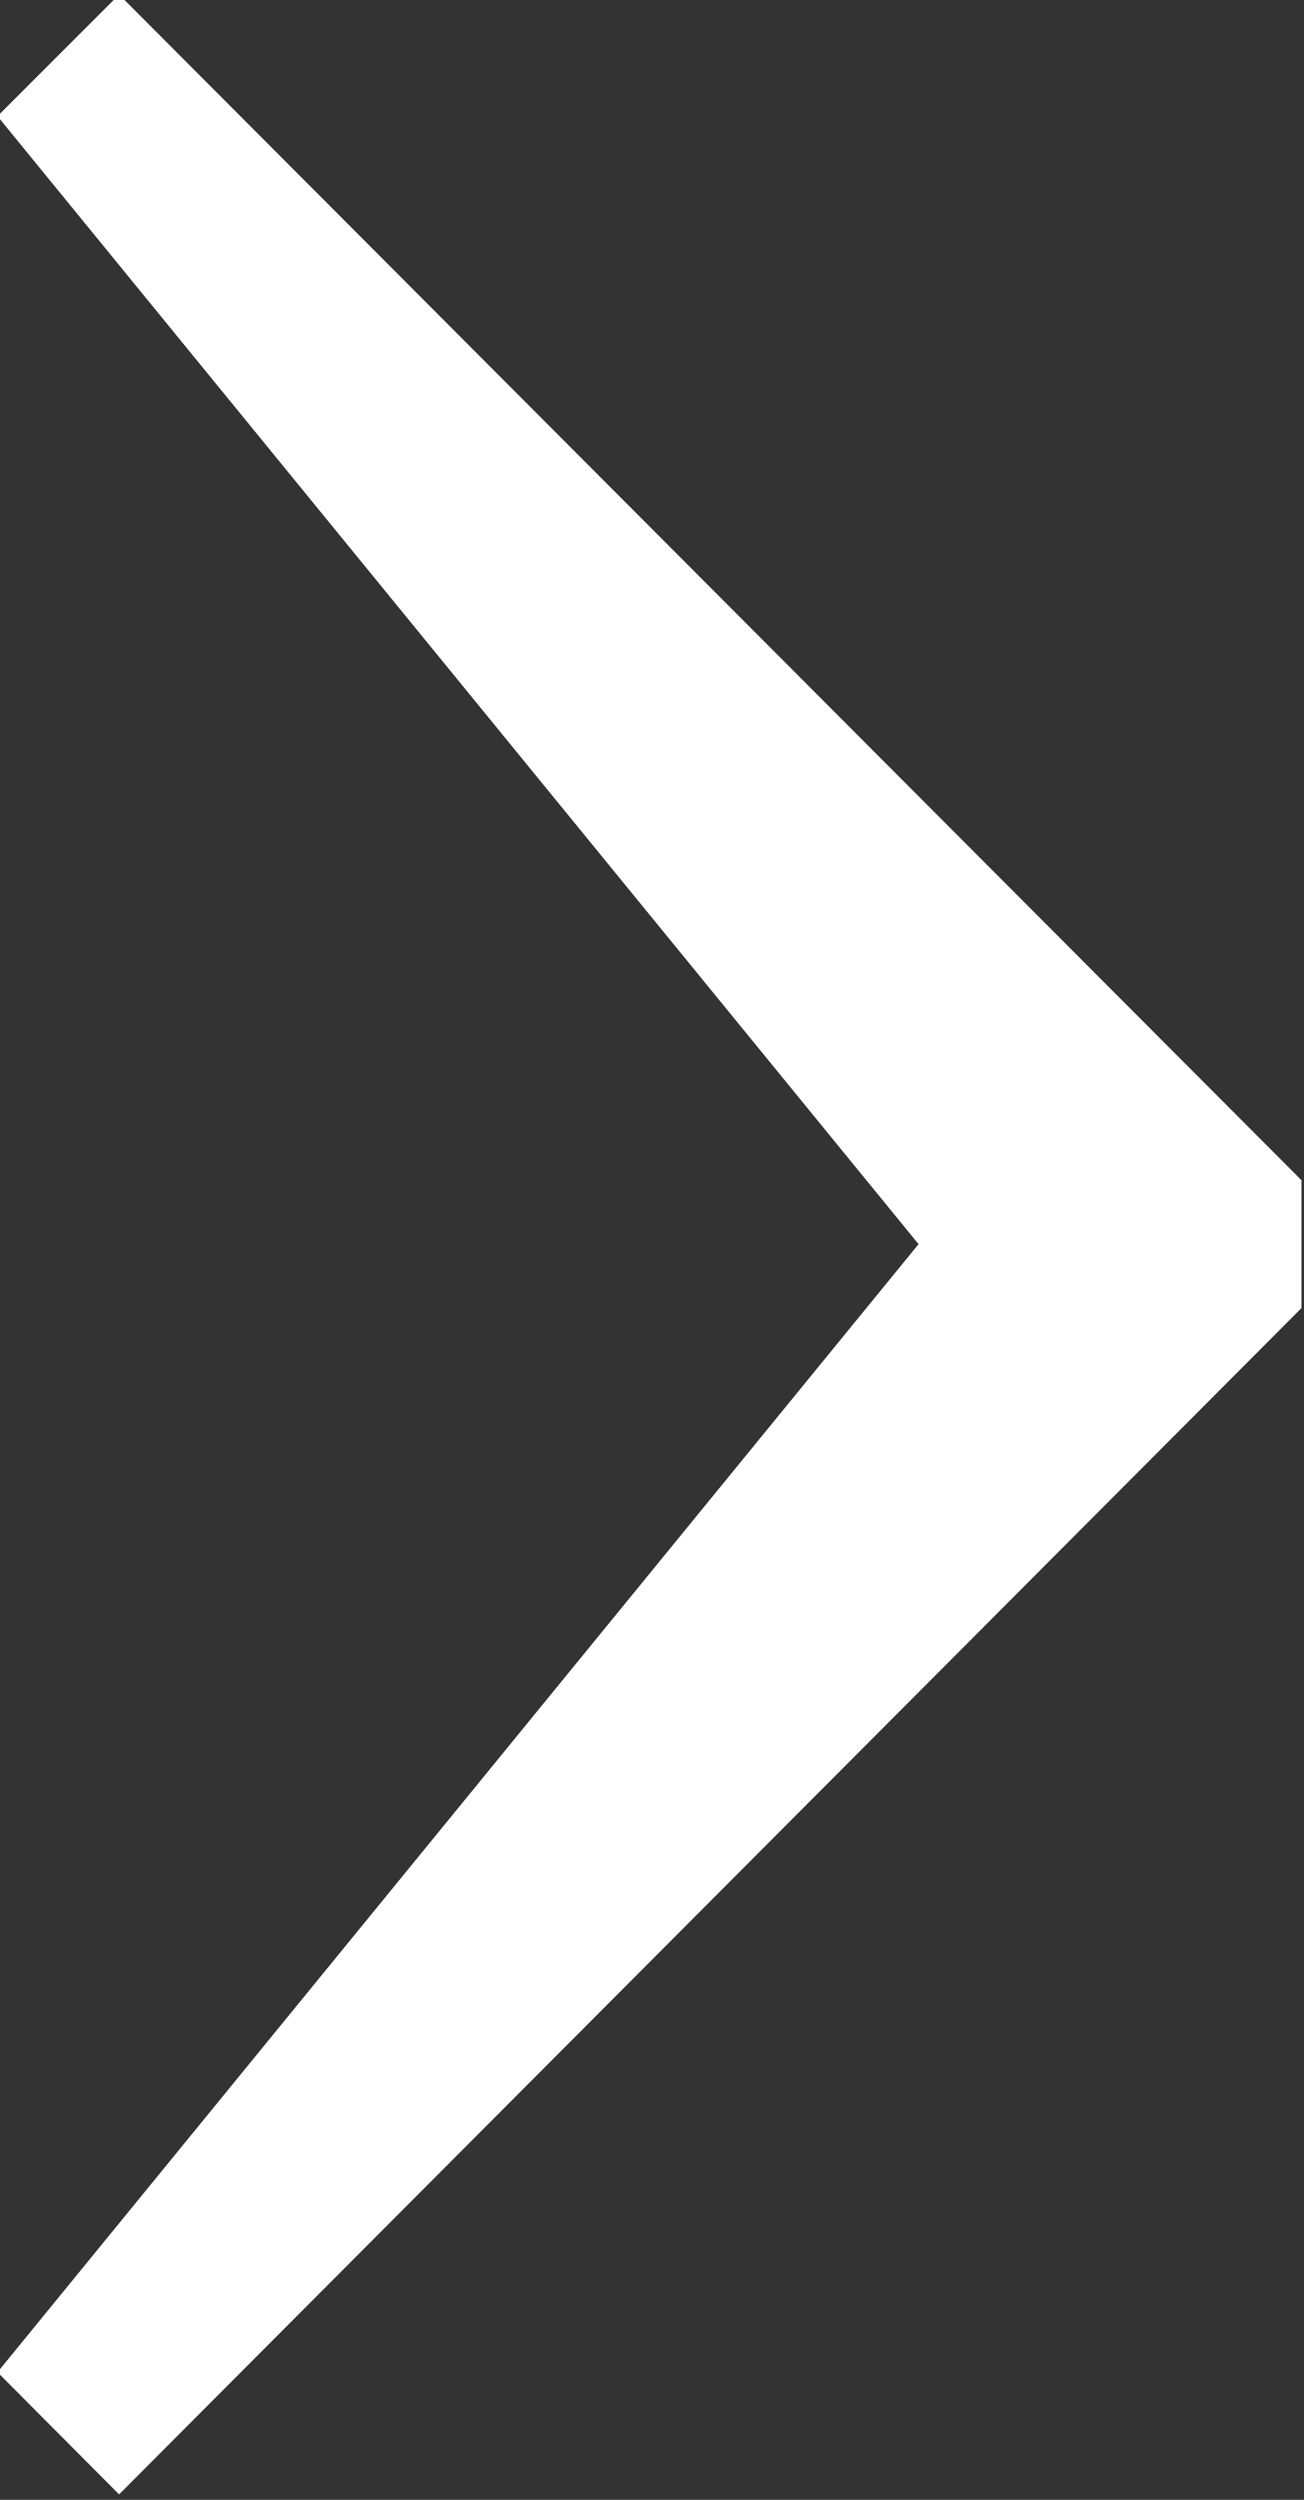 <?xml version="1.0" encoding="UTF-8" standalone="no"?>
<svg width="12px" height="23px" viewBox="0 0 12 23" version="1.1" xmlns="http://www.w3.org/2000/svg" xmlns:xlink="http://www.w3.org/1999/xlink">
    <rect x="0" y="0" width="12" height="23" fill="#333333" stroke="none"/>
    <defs></defs>
    <g id="Page-1" stroke="none" stroke-width="1" fill="none" fill-rule="evenodd">
        <g id="blink_1" transform="translate(-111, -273)"></g>
        <g id="wishlist" transform="translate(-2028, 0)" fill="#FFFFFF">
            <g id="Oval-18-+-Fill-157-+-Fill-159" transform="translate(1609.5, 244.5) rotate(180) translate(-1609.5, -244.5) translate(1179, 0)">
                <g id="Fill-157-+-Fill-158" transform="translate(0, 466)">
                    <path d="M12.023,21.931 L3.547,11.553 L12.023,1.174 L10.904,0.05 L0.023,10.965 L0.023,12.141 L10.904,23.05 L12.023,21.931" id="Fill-157"></path>
                </g>
            </g>
        </g>
    </g>
</svg>